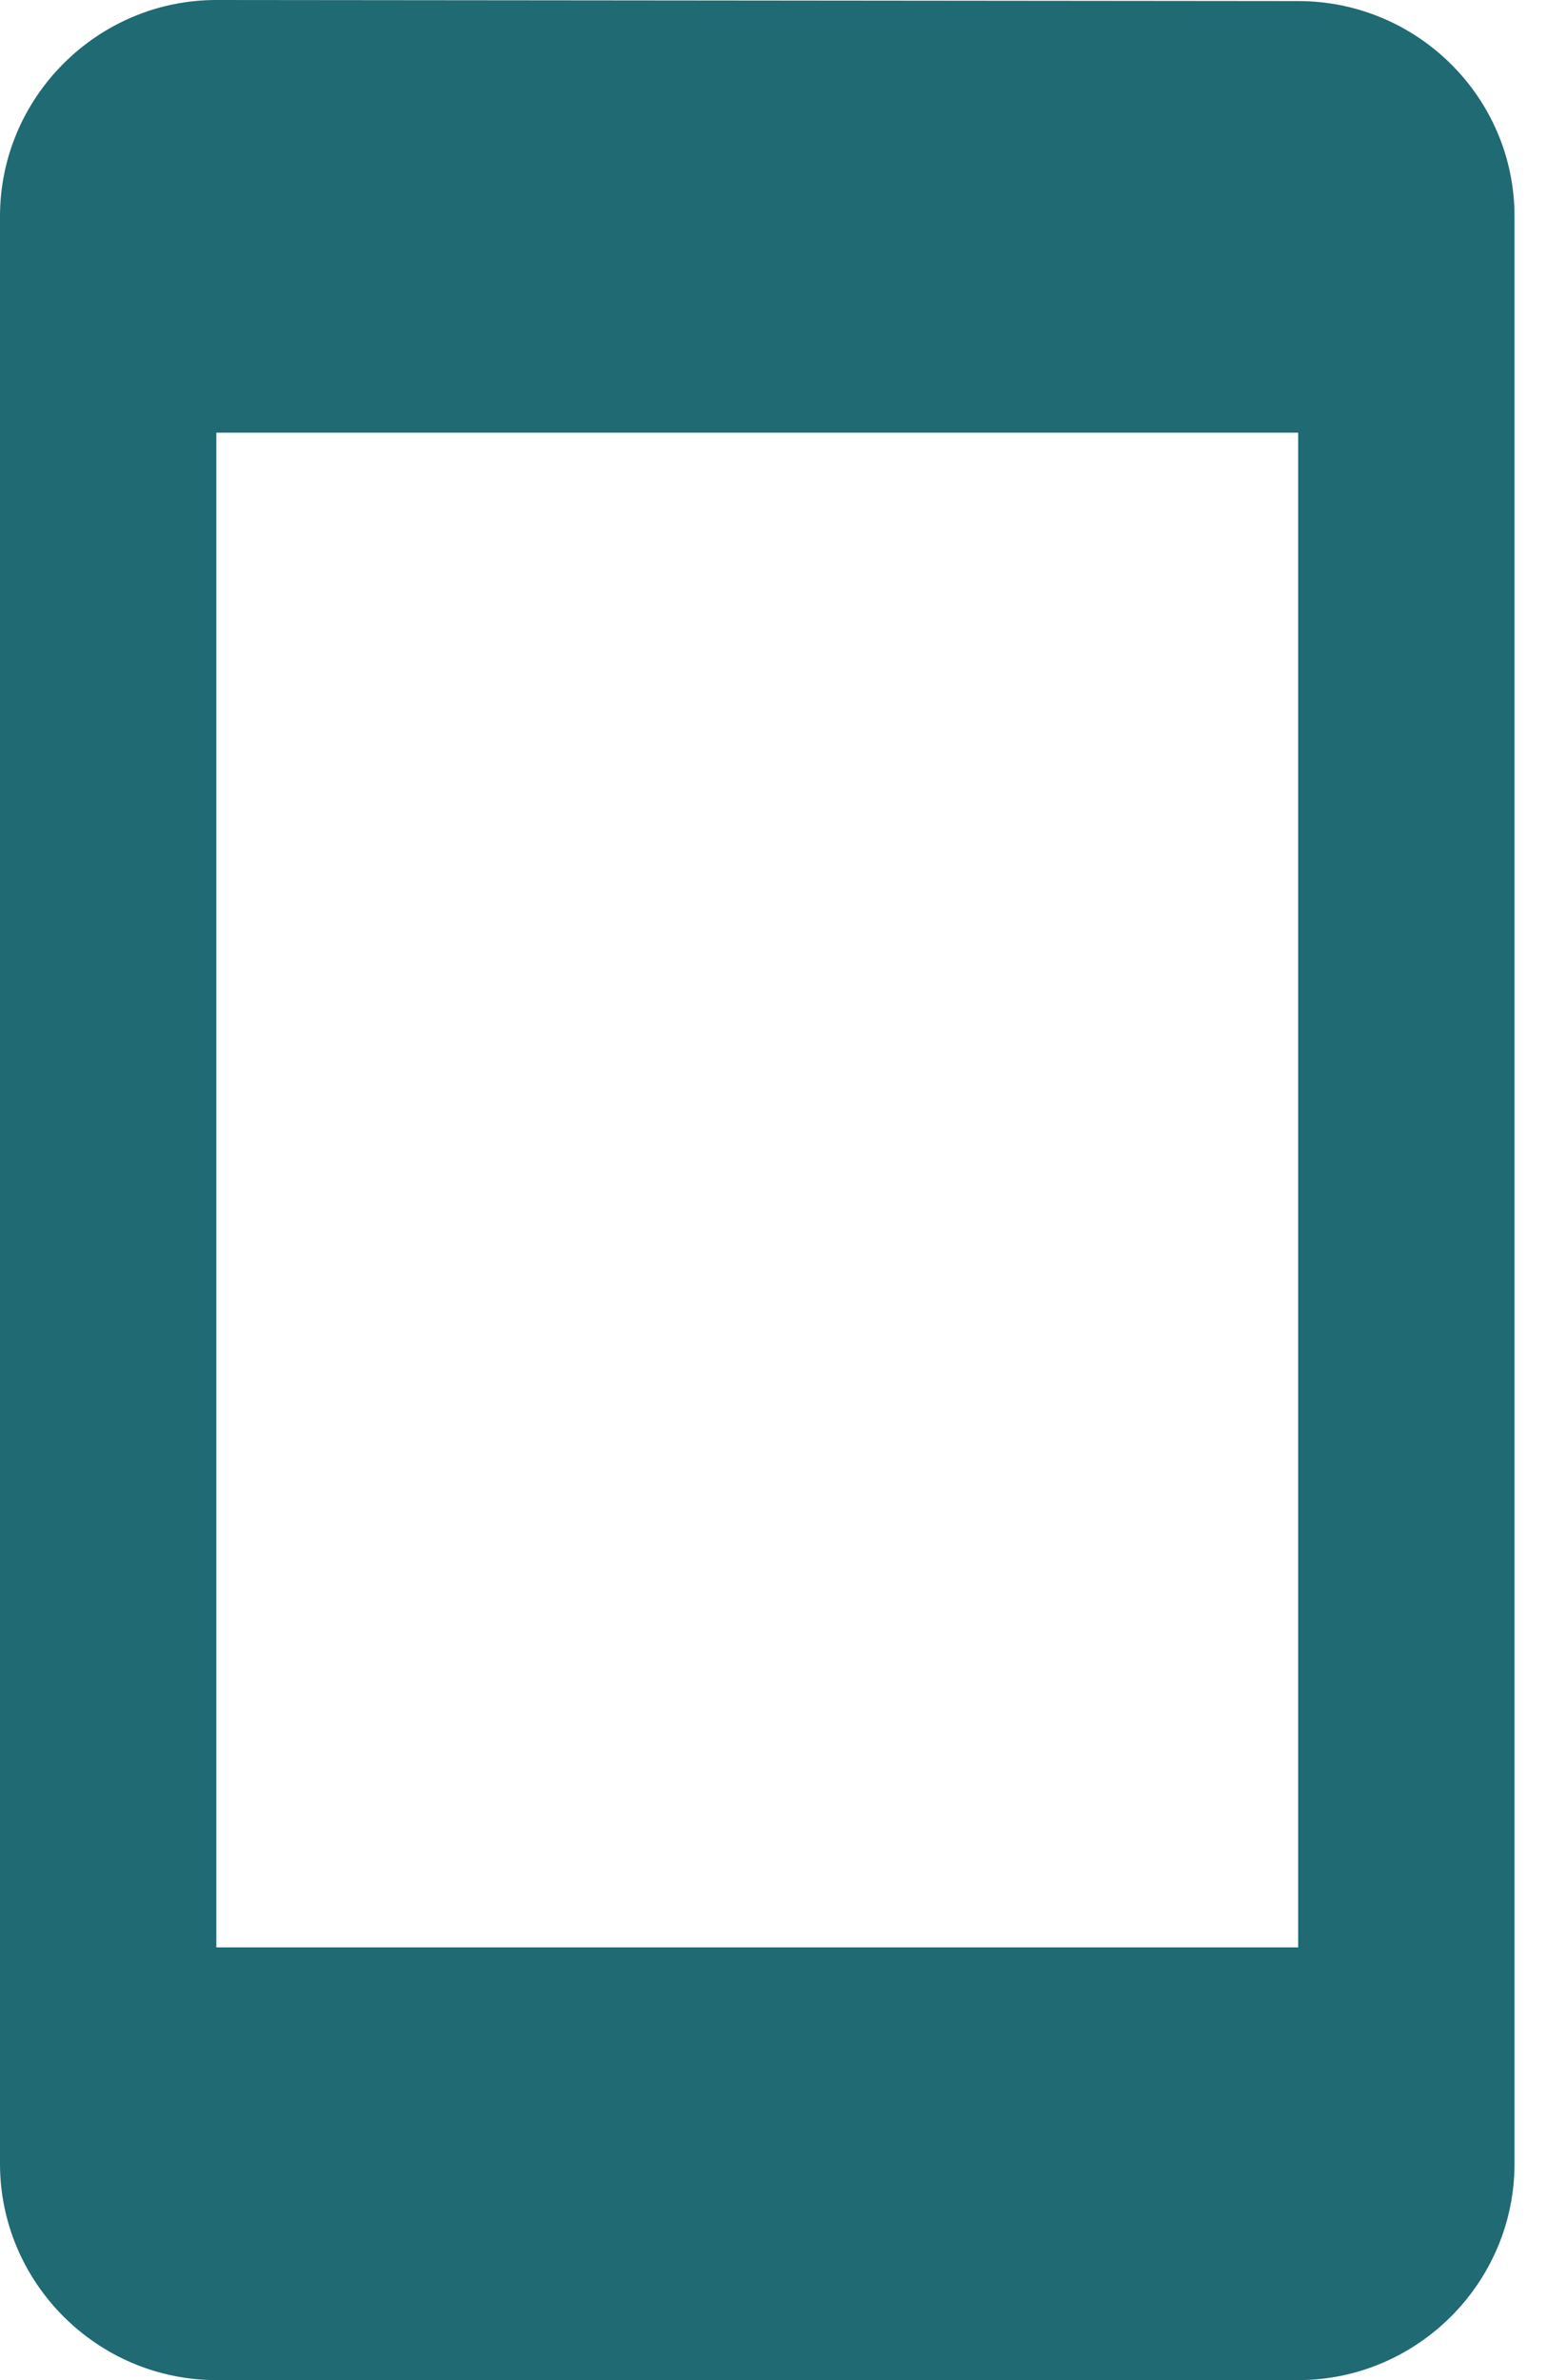 <svg width="13" height="20" viewBox="0 0 13 20" fill="none" xmlns="http://www.w3.org/2000/svg">
<path d="M10.909 0.009L1.818 0C0.818 0 0 0.818 0 1.818V18.182C0 19.182 0.818 20 1.818 20H10.909C11.909 20 12.727 19.182 12.727 18.182V1.818C12.727 0.818 11.909 0.009 10.909 0.009ZM10.909 16.364H1.818V3.636H10.909V16.364Z" fill="#1F6A73"/>
</svg>
